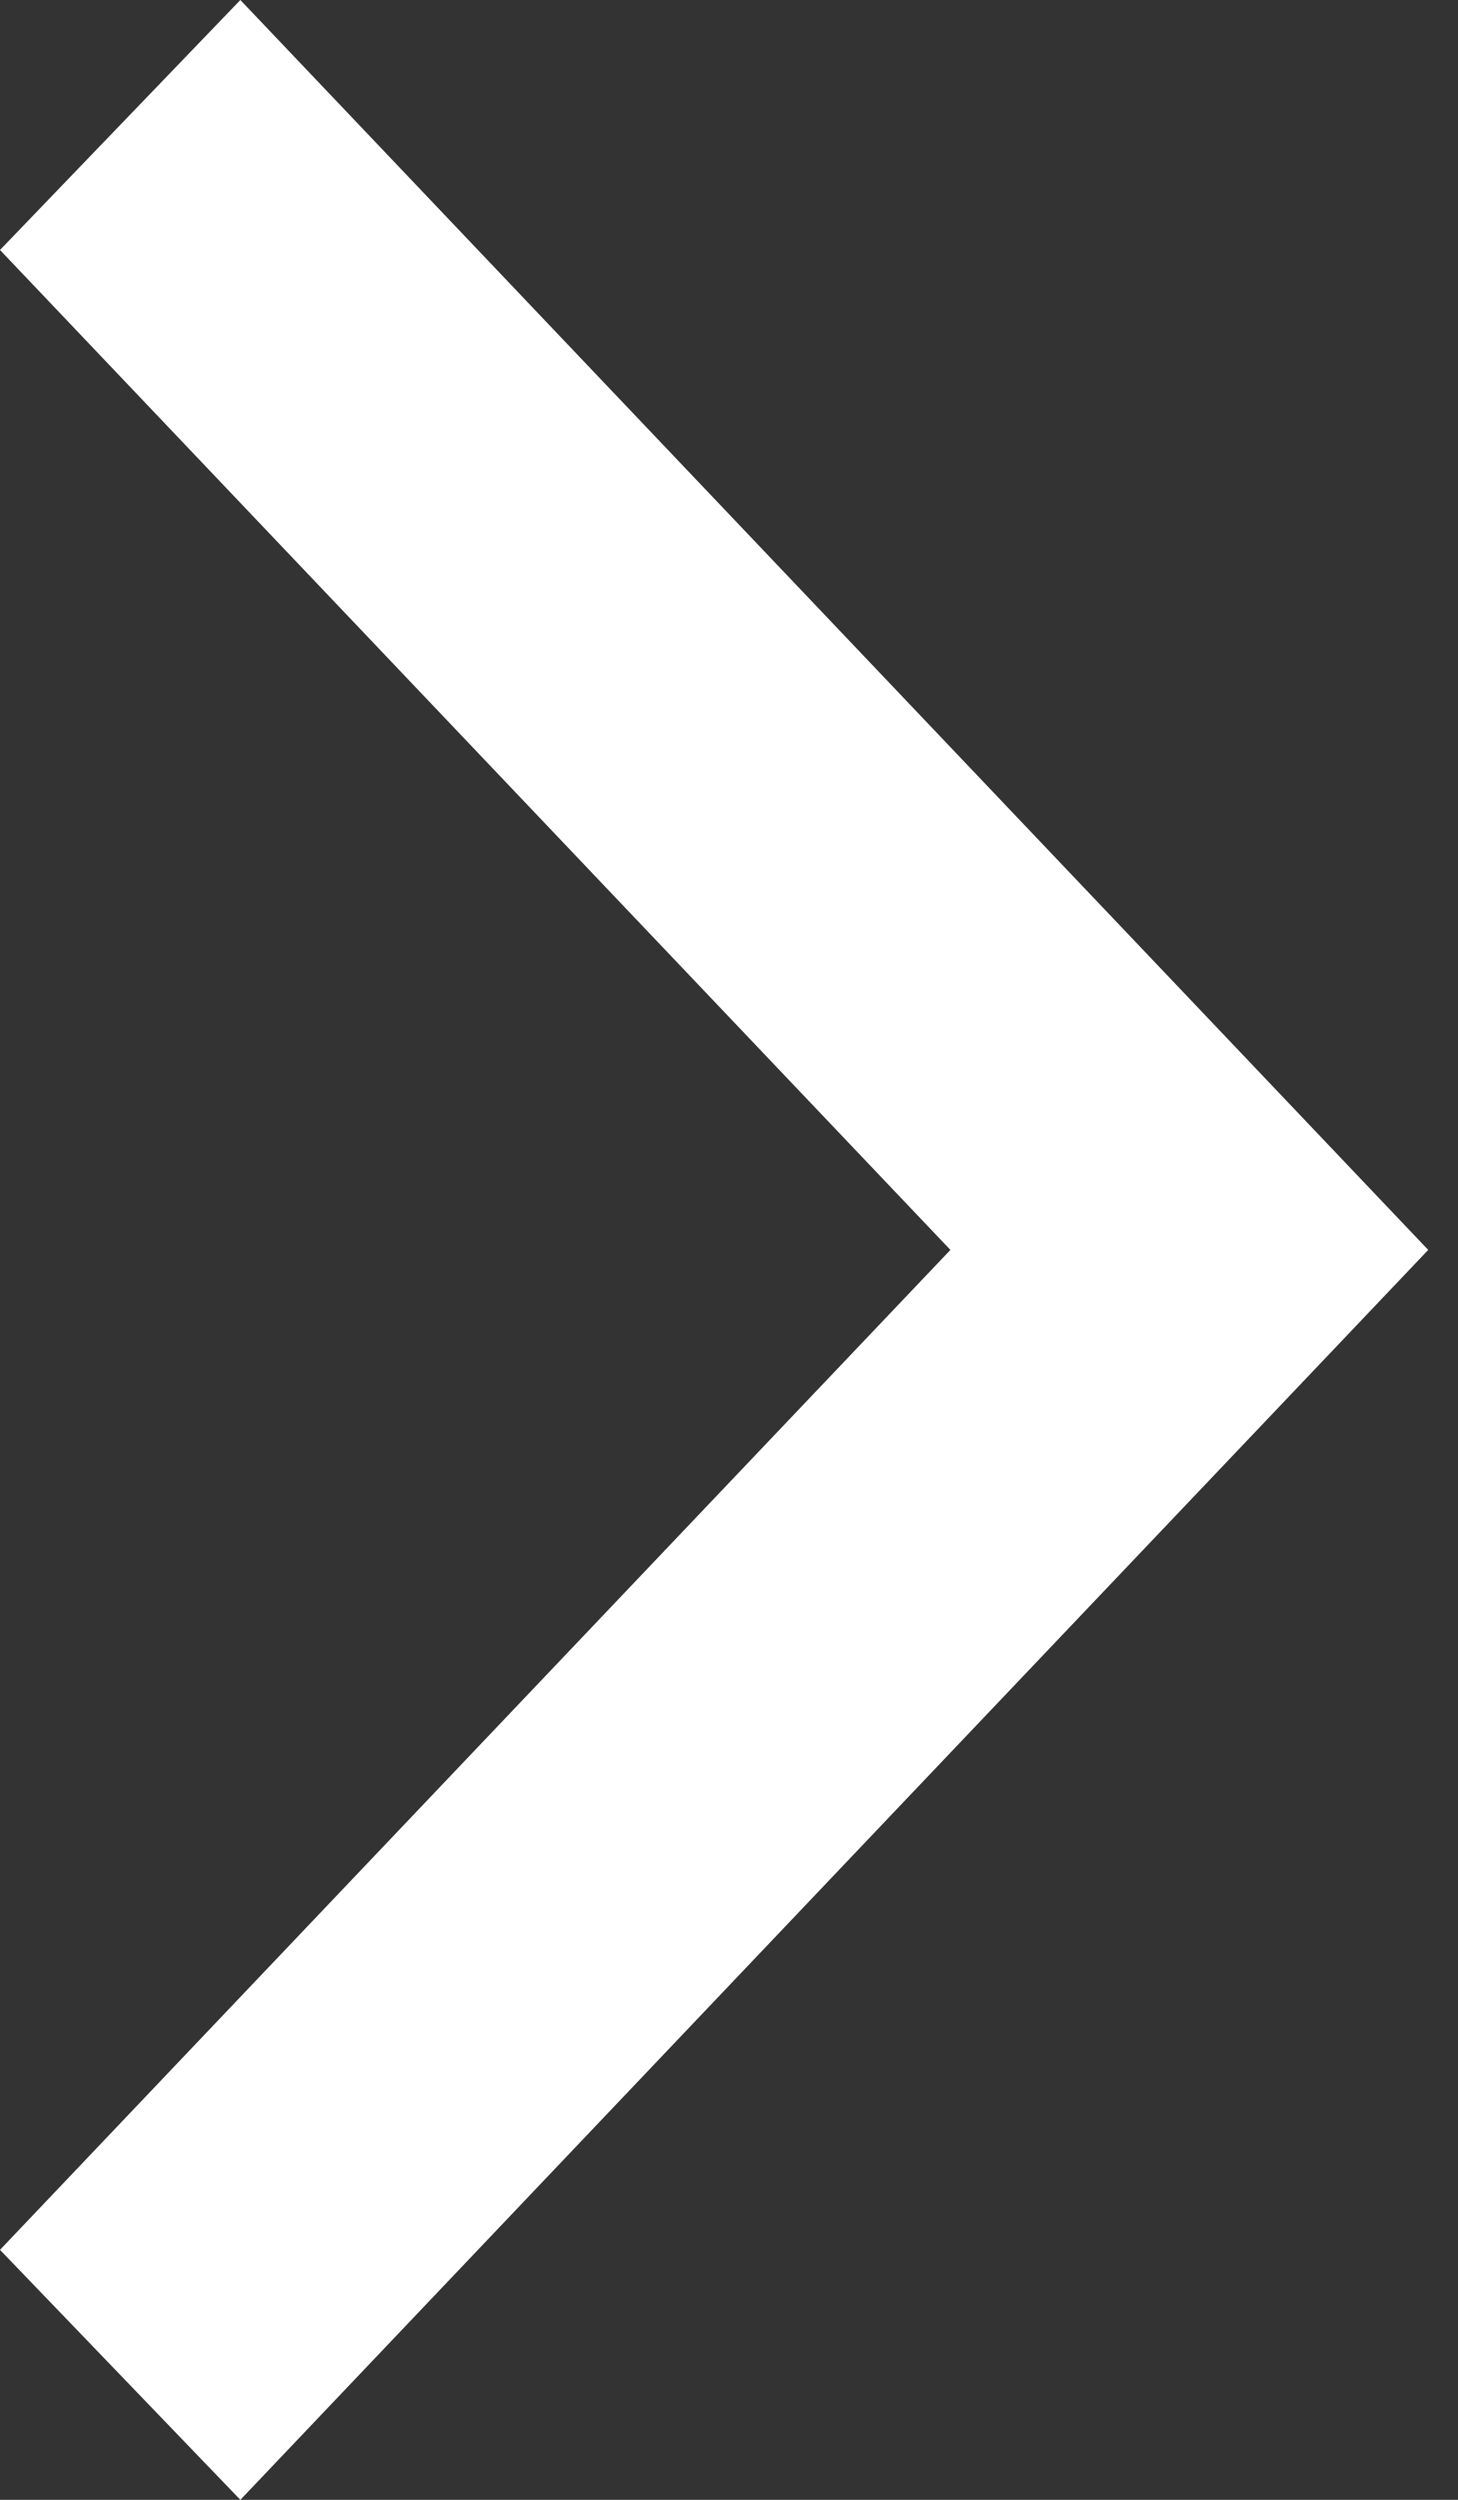 <svg width="7" height="12" viewBox="0 0 7 12" fill="none" xmlns="http://www.w3.org/2000/svg">
<rect x="0" y="0" width="7" height="12" fill="#333333" stroke="none"/>
<path fill-rule="evenodd" clip-rule="evenodd" d="M1.43101e-08 1.2L1.154 -1.37571e-08L6.857 6L6.857 6L6.857 6L1.154 12L1.28791e-07 10.8L4.563 6L1.43101e-08 1.2Z" fill="white"/>
</svg>
